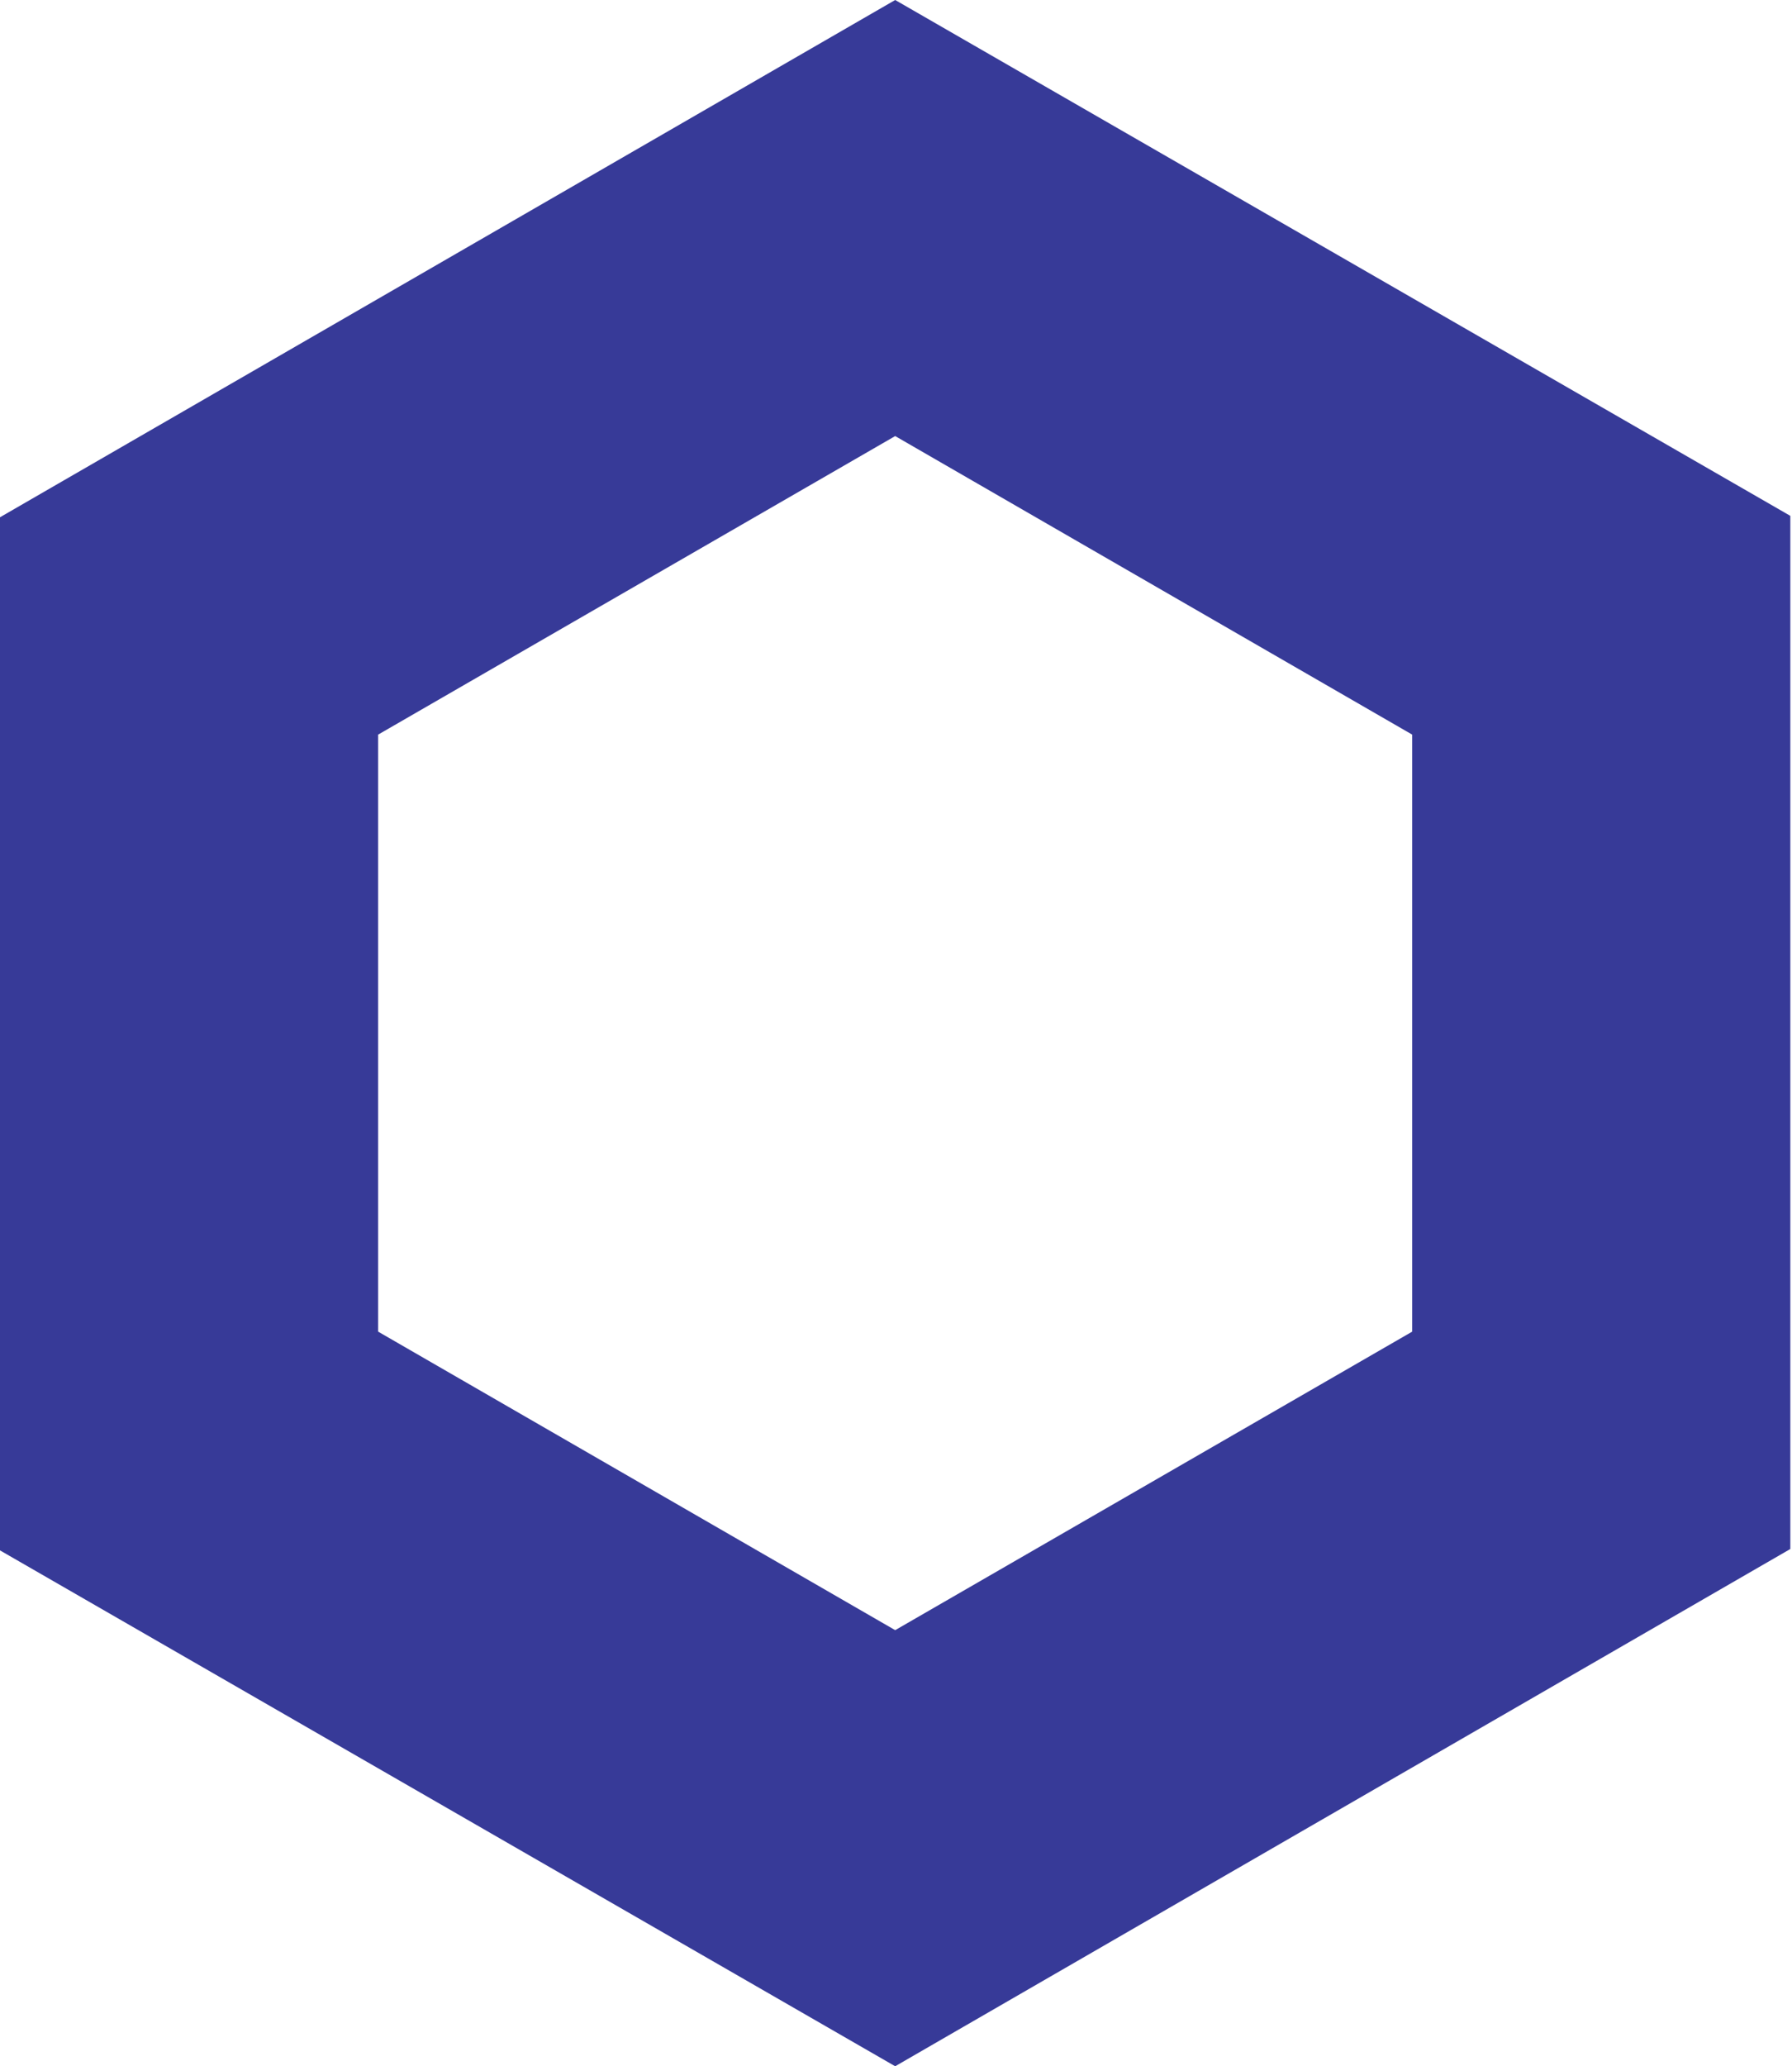 <svg width="59" height="68" viewBox="0 0 59 68" fill="none" xmlns="http://www.w3.org/2000/svg">
<path d="M29.473 0L0 17.023V51.023L29.473 68L58.945 50.977V16.977L29.473 0ZM46.495 43.824L29.473 53.648L12.45 43.824V24.176L29.473 14.351L46.495 24.176V43.824Z" fill="#373A98"/>
</svg>
